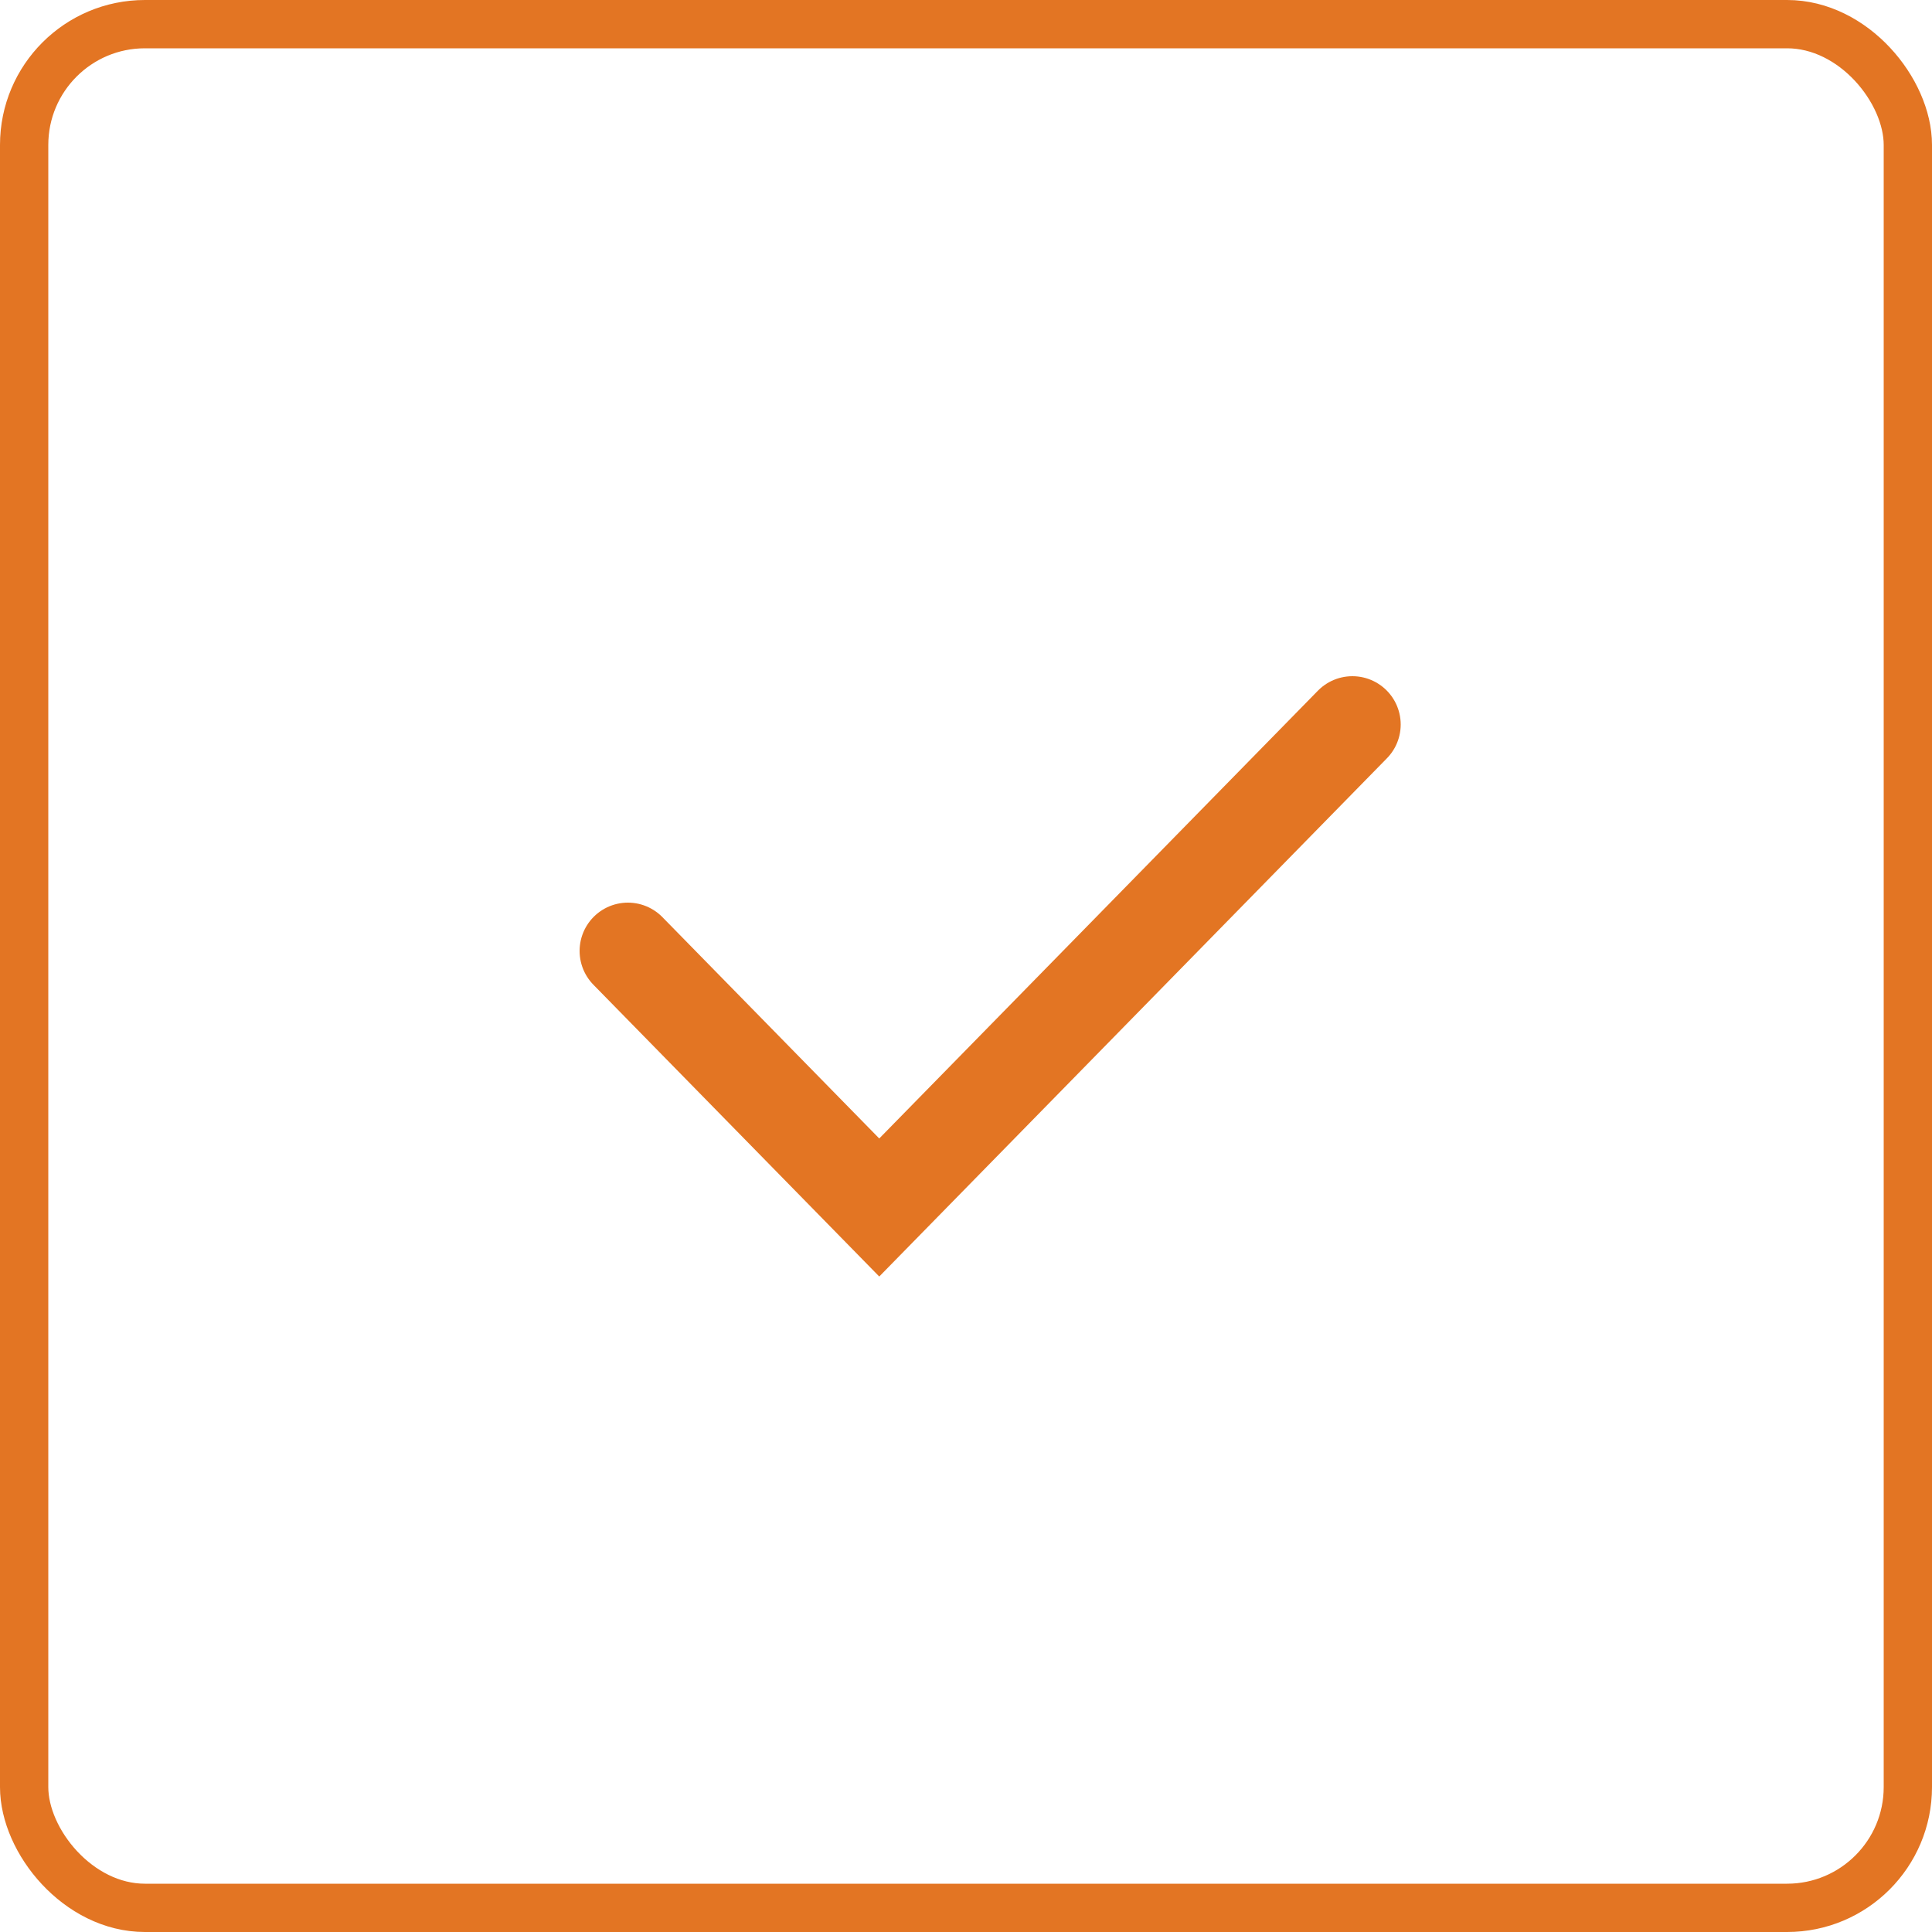 <svg width="40" height="40" fill="none" xmlns="http://www.w3.org/2000/svg"><g stroke="#E37523"><rect x=".5" y=".5" width="39" height="39" rx="2.5"/><path d="M13 19.688 18.204 25 28 15" stroke-width="2" stroke-linecap="round"/></g></svg>